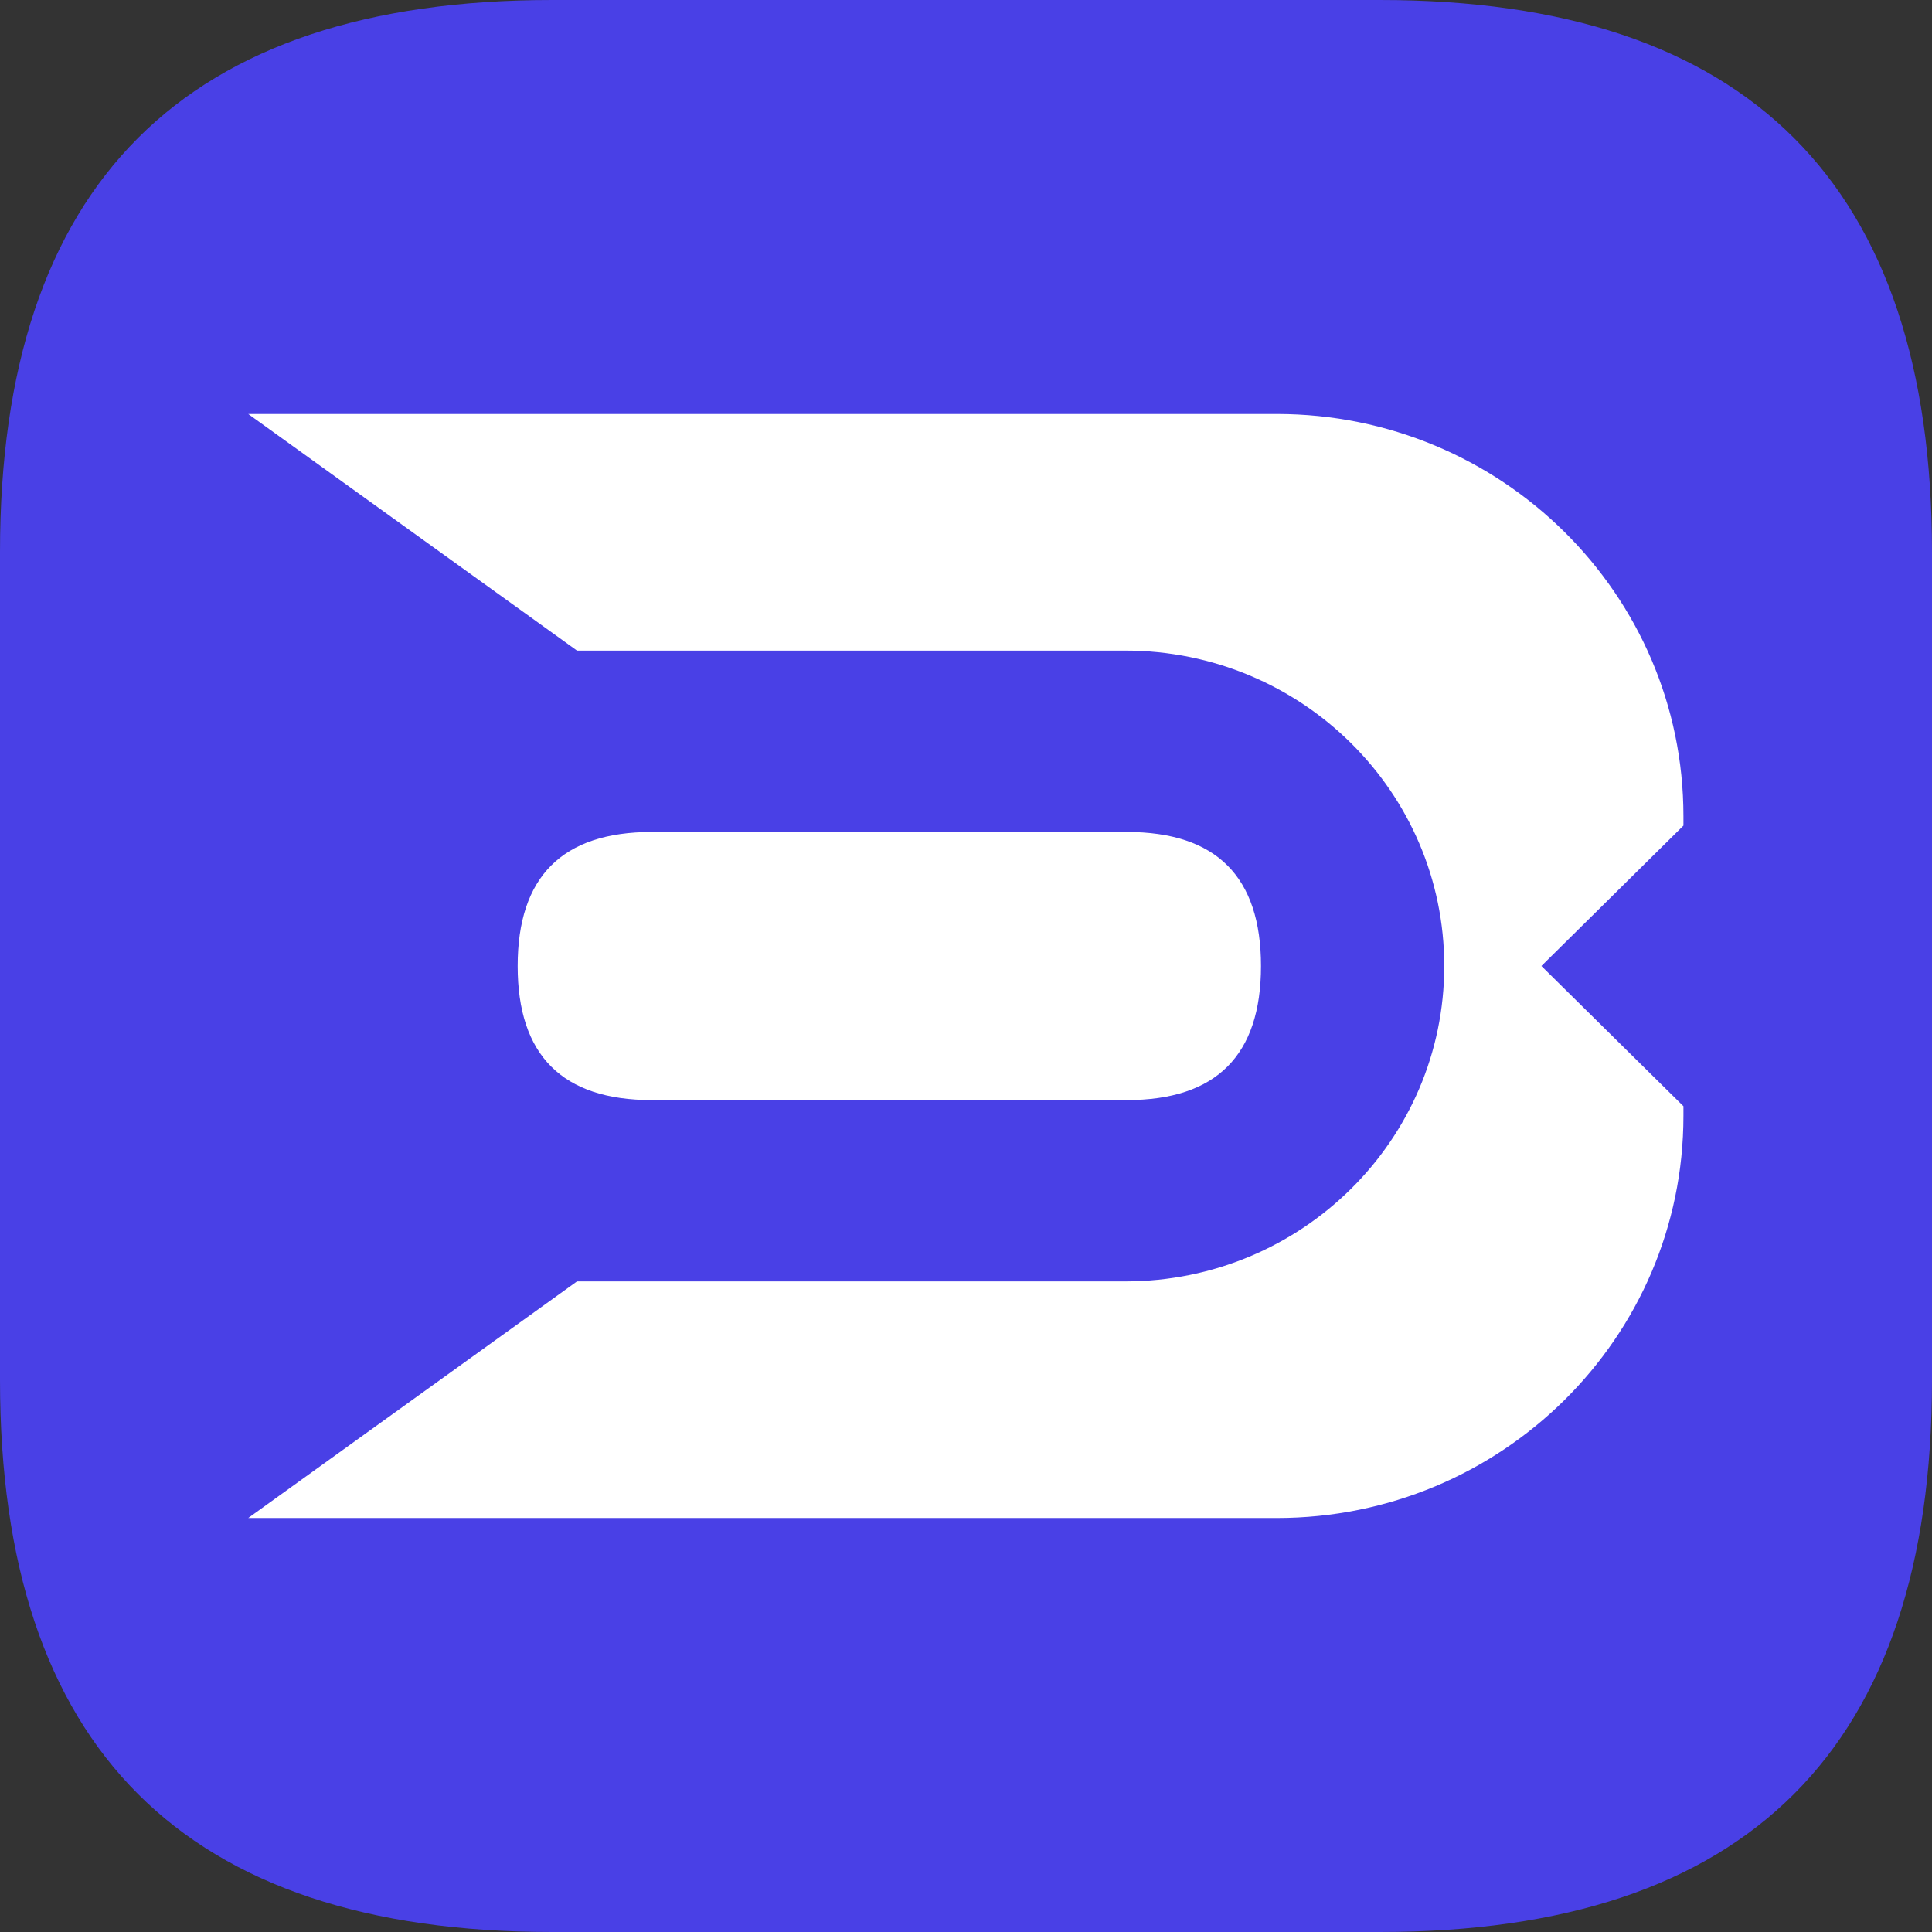 <?xml version="1.0" standalone="no"?><!DOCTYPE svg PUBLIC "-//W3C//DTD SVG 1.1//EN" "http://www.w3.org/Graphics/SVG/1.1/DTD/svg11.dtd"><svg t="1686551779881" class="icon" viewBox="0 0 1024 1024" version="1.1" xmlns="http://www.w3.org/2000/svg" p-id="2835" width="64" height="64" xmlns:xlink="http://www.w3.org/1999/xlink"><rect x="0" y="0" width="1024" height="1024" fill="#333333" stroke="none"/><path d="M0 0m292.571 0l438.857 0q292.571 0 292.571 292.571l0 438.857q0 292.571-292.571 292.571l-438.857 0q-292.571 0-292.571-292.571l0-438.857q0-292.571 292.571-292.571Z" fill="#4940E6" p-id="2836" data-spm-anchor-id="a313x.7781069.0.i5" class="selected"></path><path d="M892.255 432.596c0-117.731-96.49-213.168-215.537-213.168H131.569l174.256 125.396h290.611c93.36 0 169.048 74.84 169.048 167.175 0 92.336-75.688 167.175-169.048 167.175h-290.611L131.569 804.571H676.718c119.047 0 215.537-95.437 215.537-213.168v-5.091l-75.279-74.313 75.279-74.401v-5.003z" fill="#FFFFFF" p-id="2837" data-spm-anchor-id="a313x.7781069.0.i4" class="selected"></path><path d="M274.373 440.964m71.066 0l251.845 0q71.066 0 71.066 71.066l0-0.029q0 71.066-71.066 71.066l-251.845 0q-71.066 0-71.066-71.066l0 0.029q0-71.066 71.066-71.066Z" fill="#FFFFFF" p-id="2838" data-spm-anchor-id="a313x.7781069.0.i6" class="selected"></path></svg>
